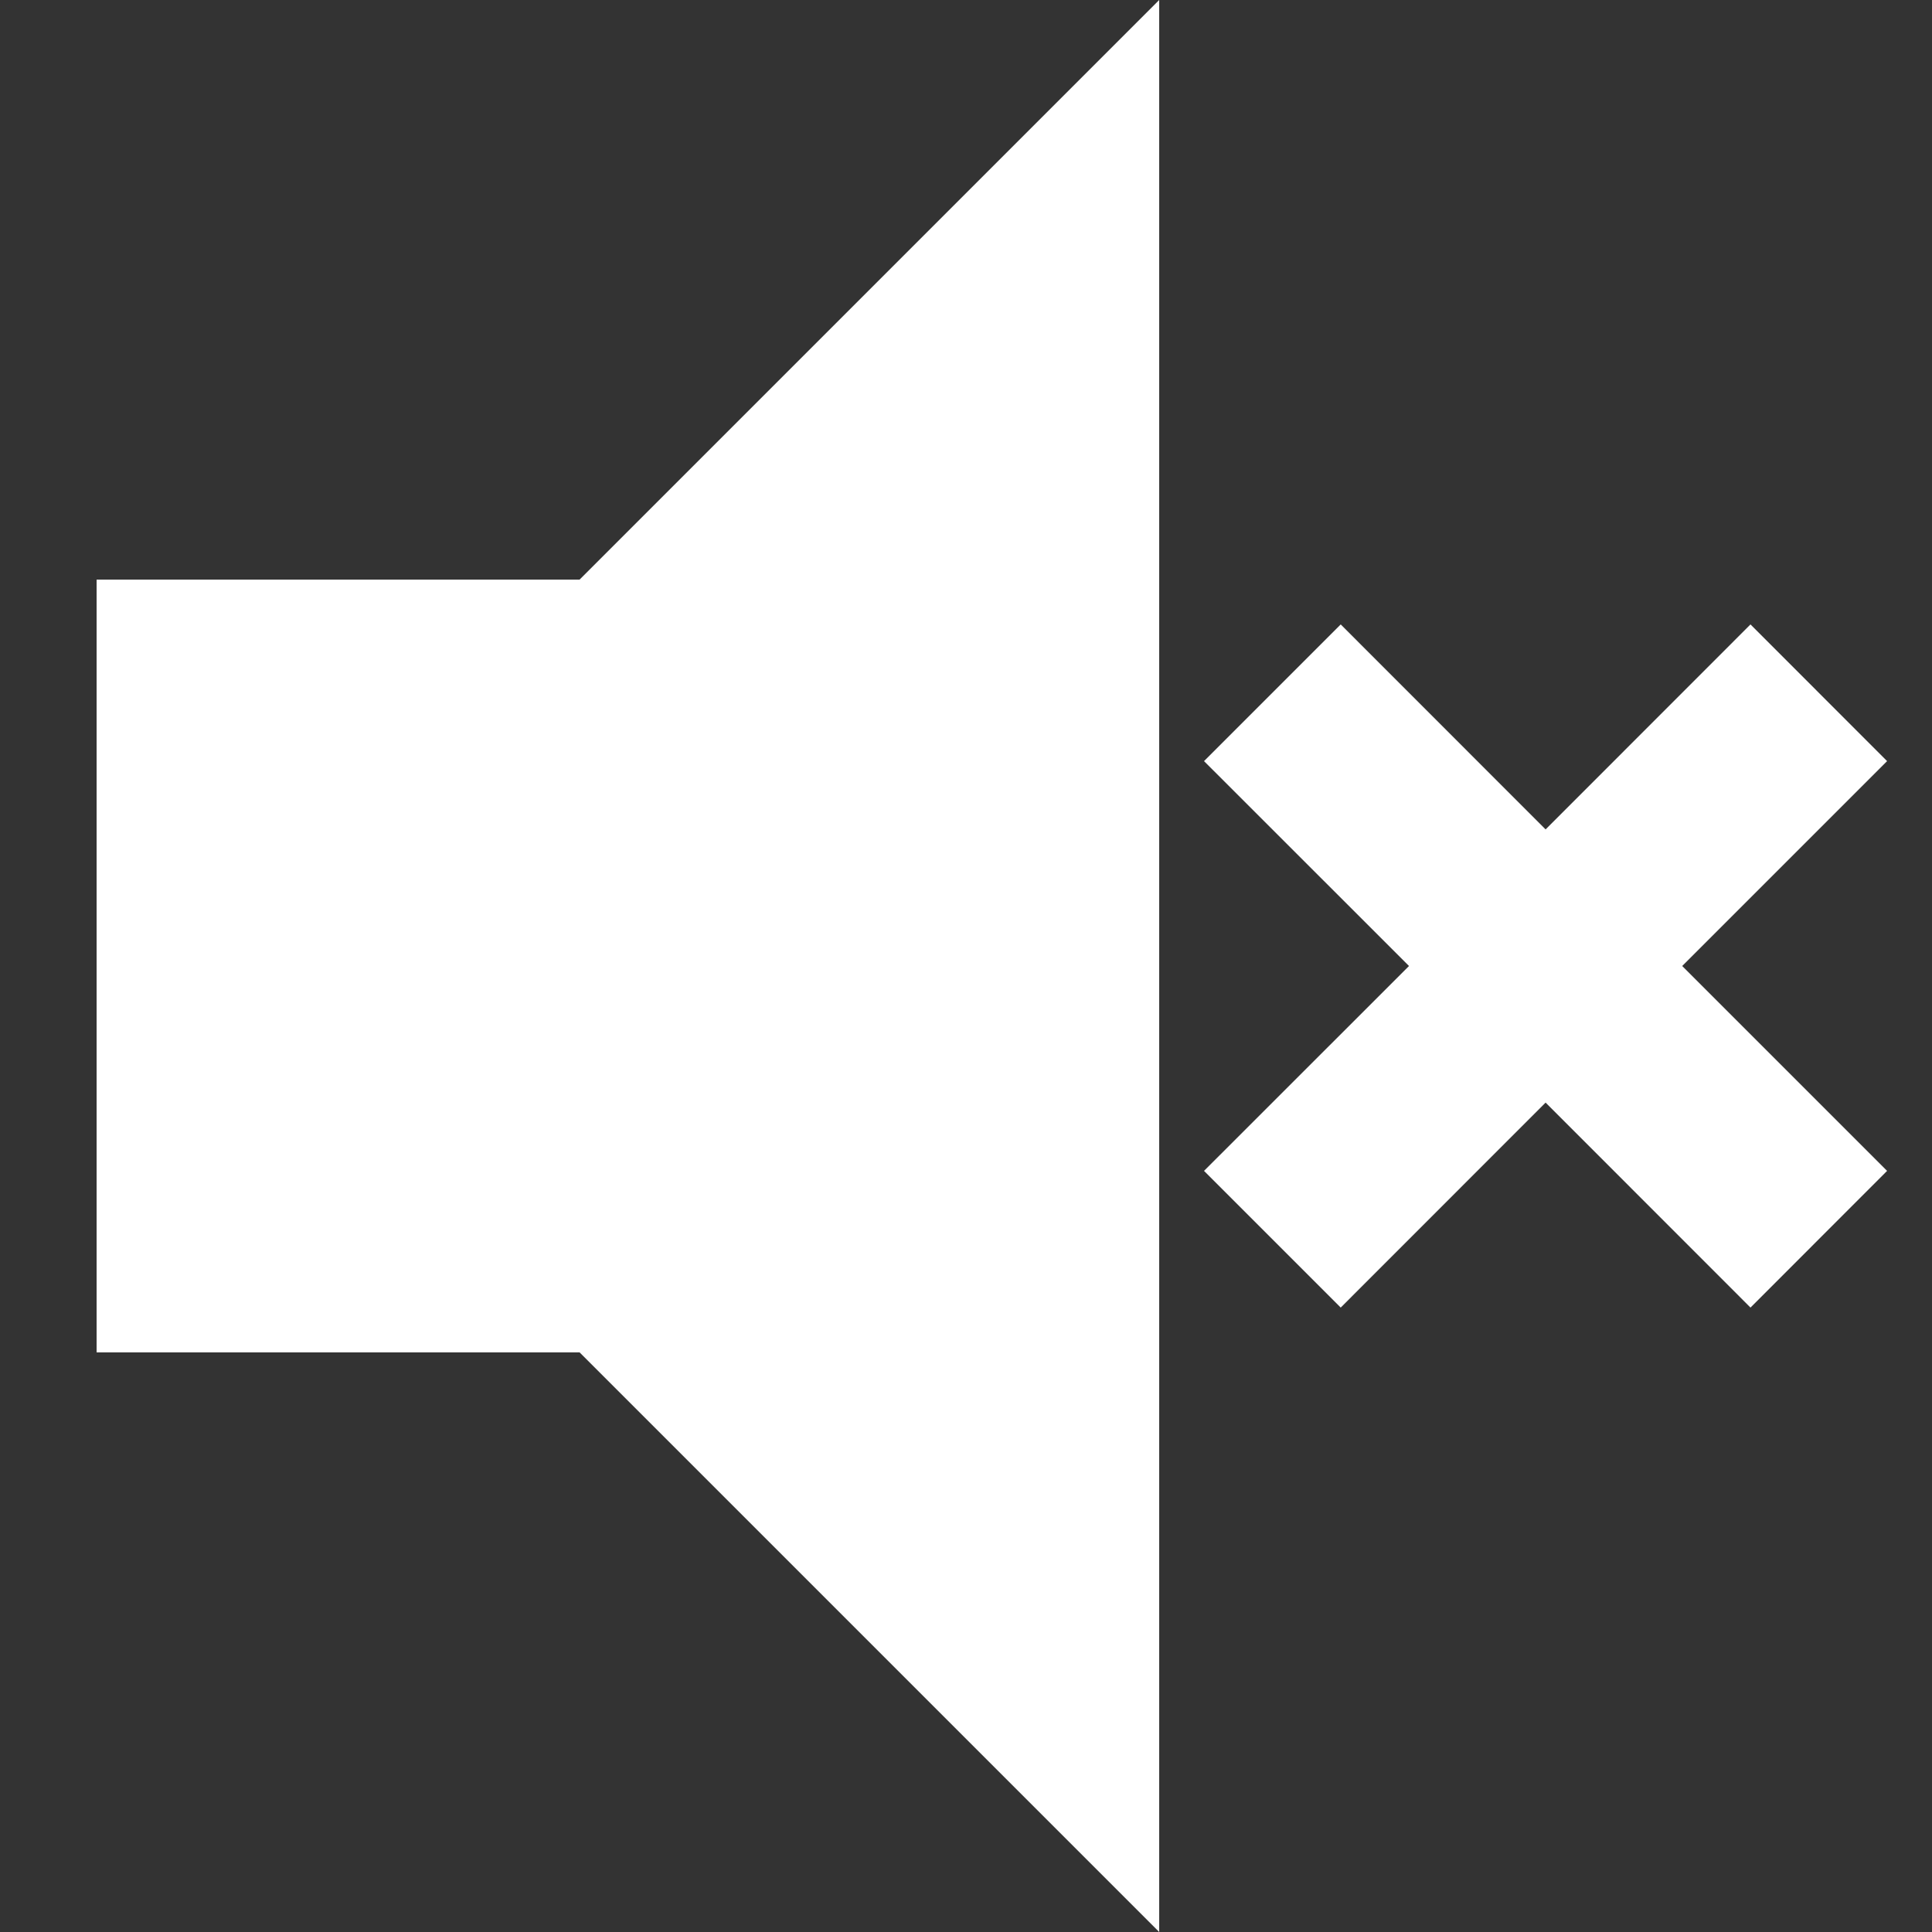 <svg width="20" height="20" viewBox="0 0 20 20" fill="none" xmlns="http://www.w3.org/2000/svg">
<rect x="0" y="0" width="20" height="20" fill="#333333" stroke="none"/>
<path fill-rule="evenodd" clip-rule="evenodd" d="M6 6L12 0V6V14V20L6 14H1V6H6ZM19.535 7.879L18.121 6.464L16 8.586L13.879 6.464L12.464 7.879L14.586 10L12.464 12.121L13.879 13.536L16 11.414L18.121 13.536L19.535 12.121L17.414 10L19.535 7.879Z" fill="white"/>
</svg>
